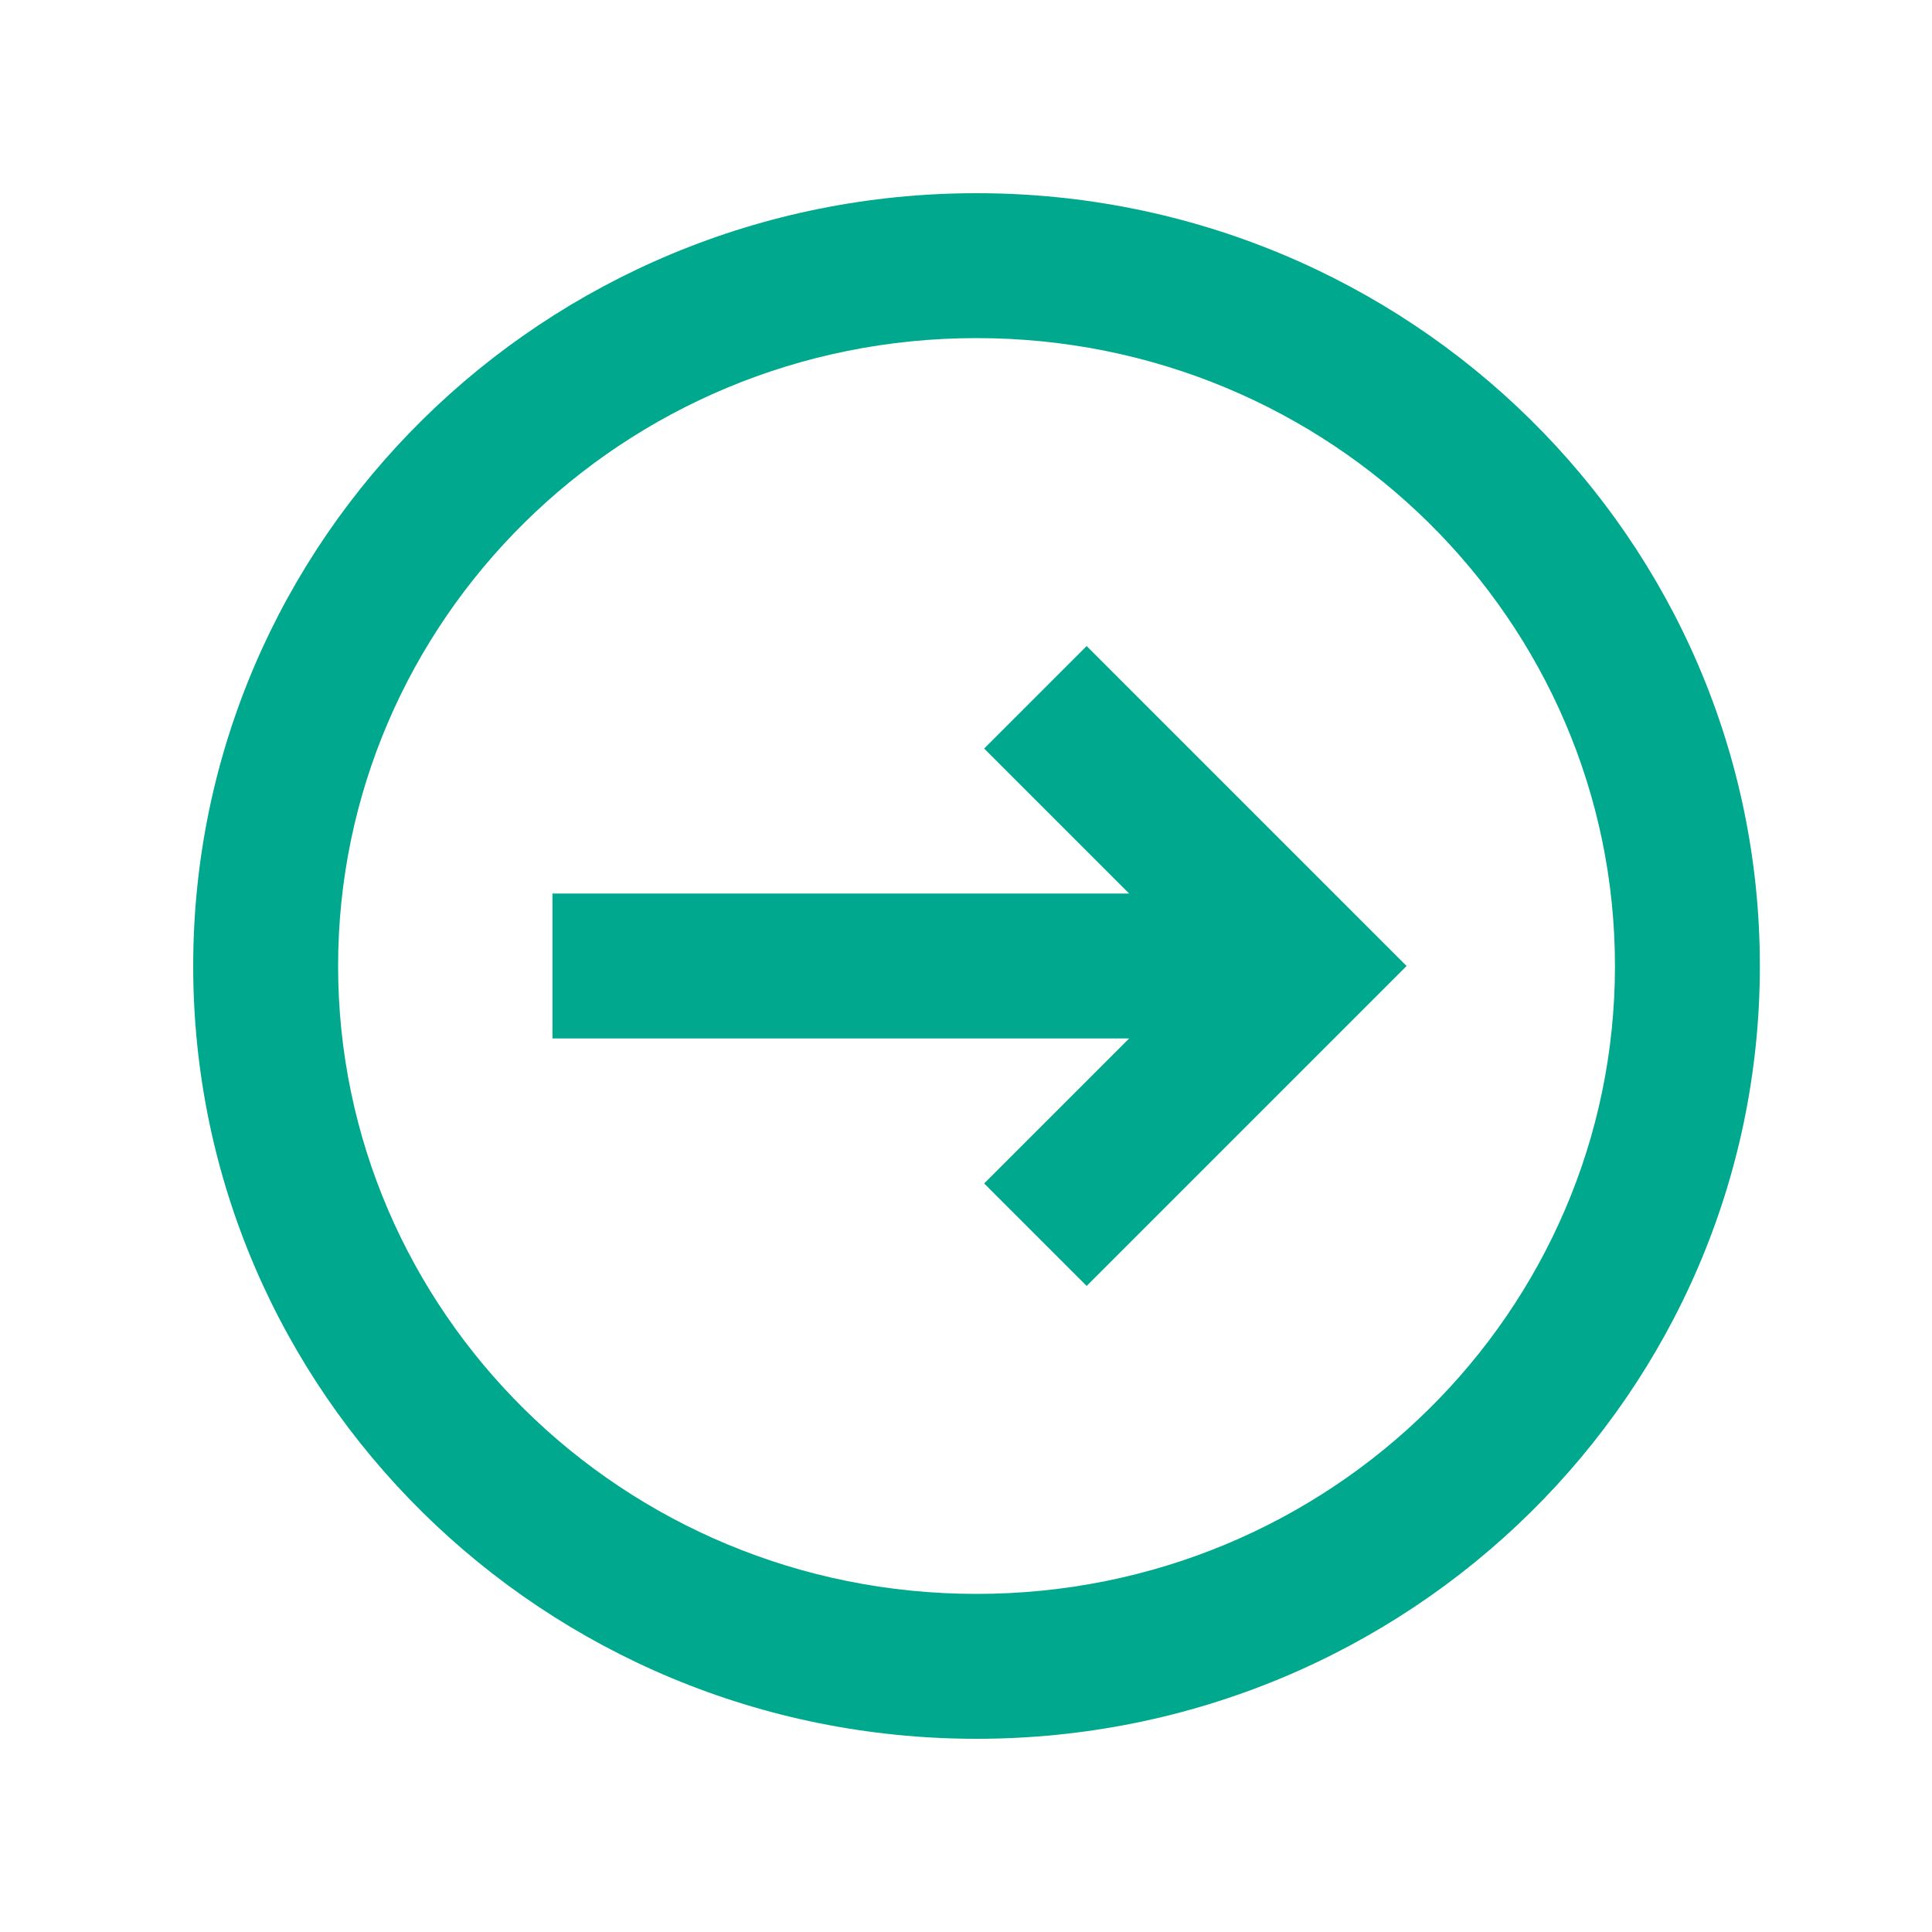 <svg width="20" height="20" viewBox="0 0 20 20" fill="none" xmlns="http://www.w3.org/2000/svg">
<path fill-rule="evenodd" clip-rule="evenodd" d="M16.718 10C16.718 13.571 13.778 16.5 10.109 16.5C6.44 16.5 3.5 13.571 3.5 10C3.5 6.429 6.44 3.5 10.109 3.5C13.778 3.5 16.718 6.429 16.718 10ZM18.218 10C18.218 14.418 14.588 18 10.109 18C5.631 18 2 14.418 2 10C2 5.582 5.631 2 10.109 2C14.588 2 18.218 5.582 18.218 10ZM10.188 7.749L11.689 9.25H5.719V10.75H11.689L10.188 12.251L11.249 13.312L14.561 10L11.249 6.688L10.188 7.749Z" fill="#00A88E"/>
</svg>
